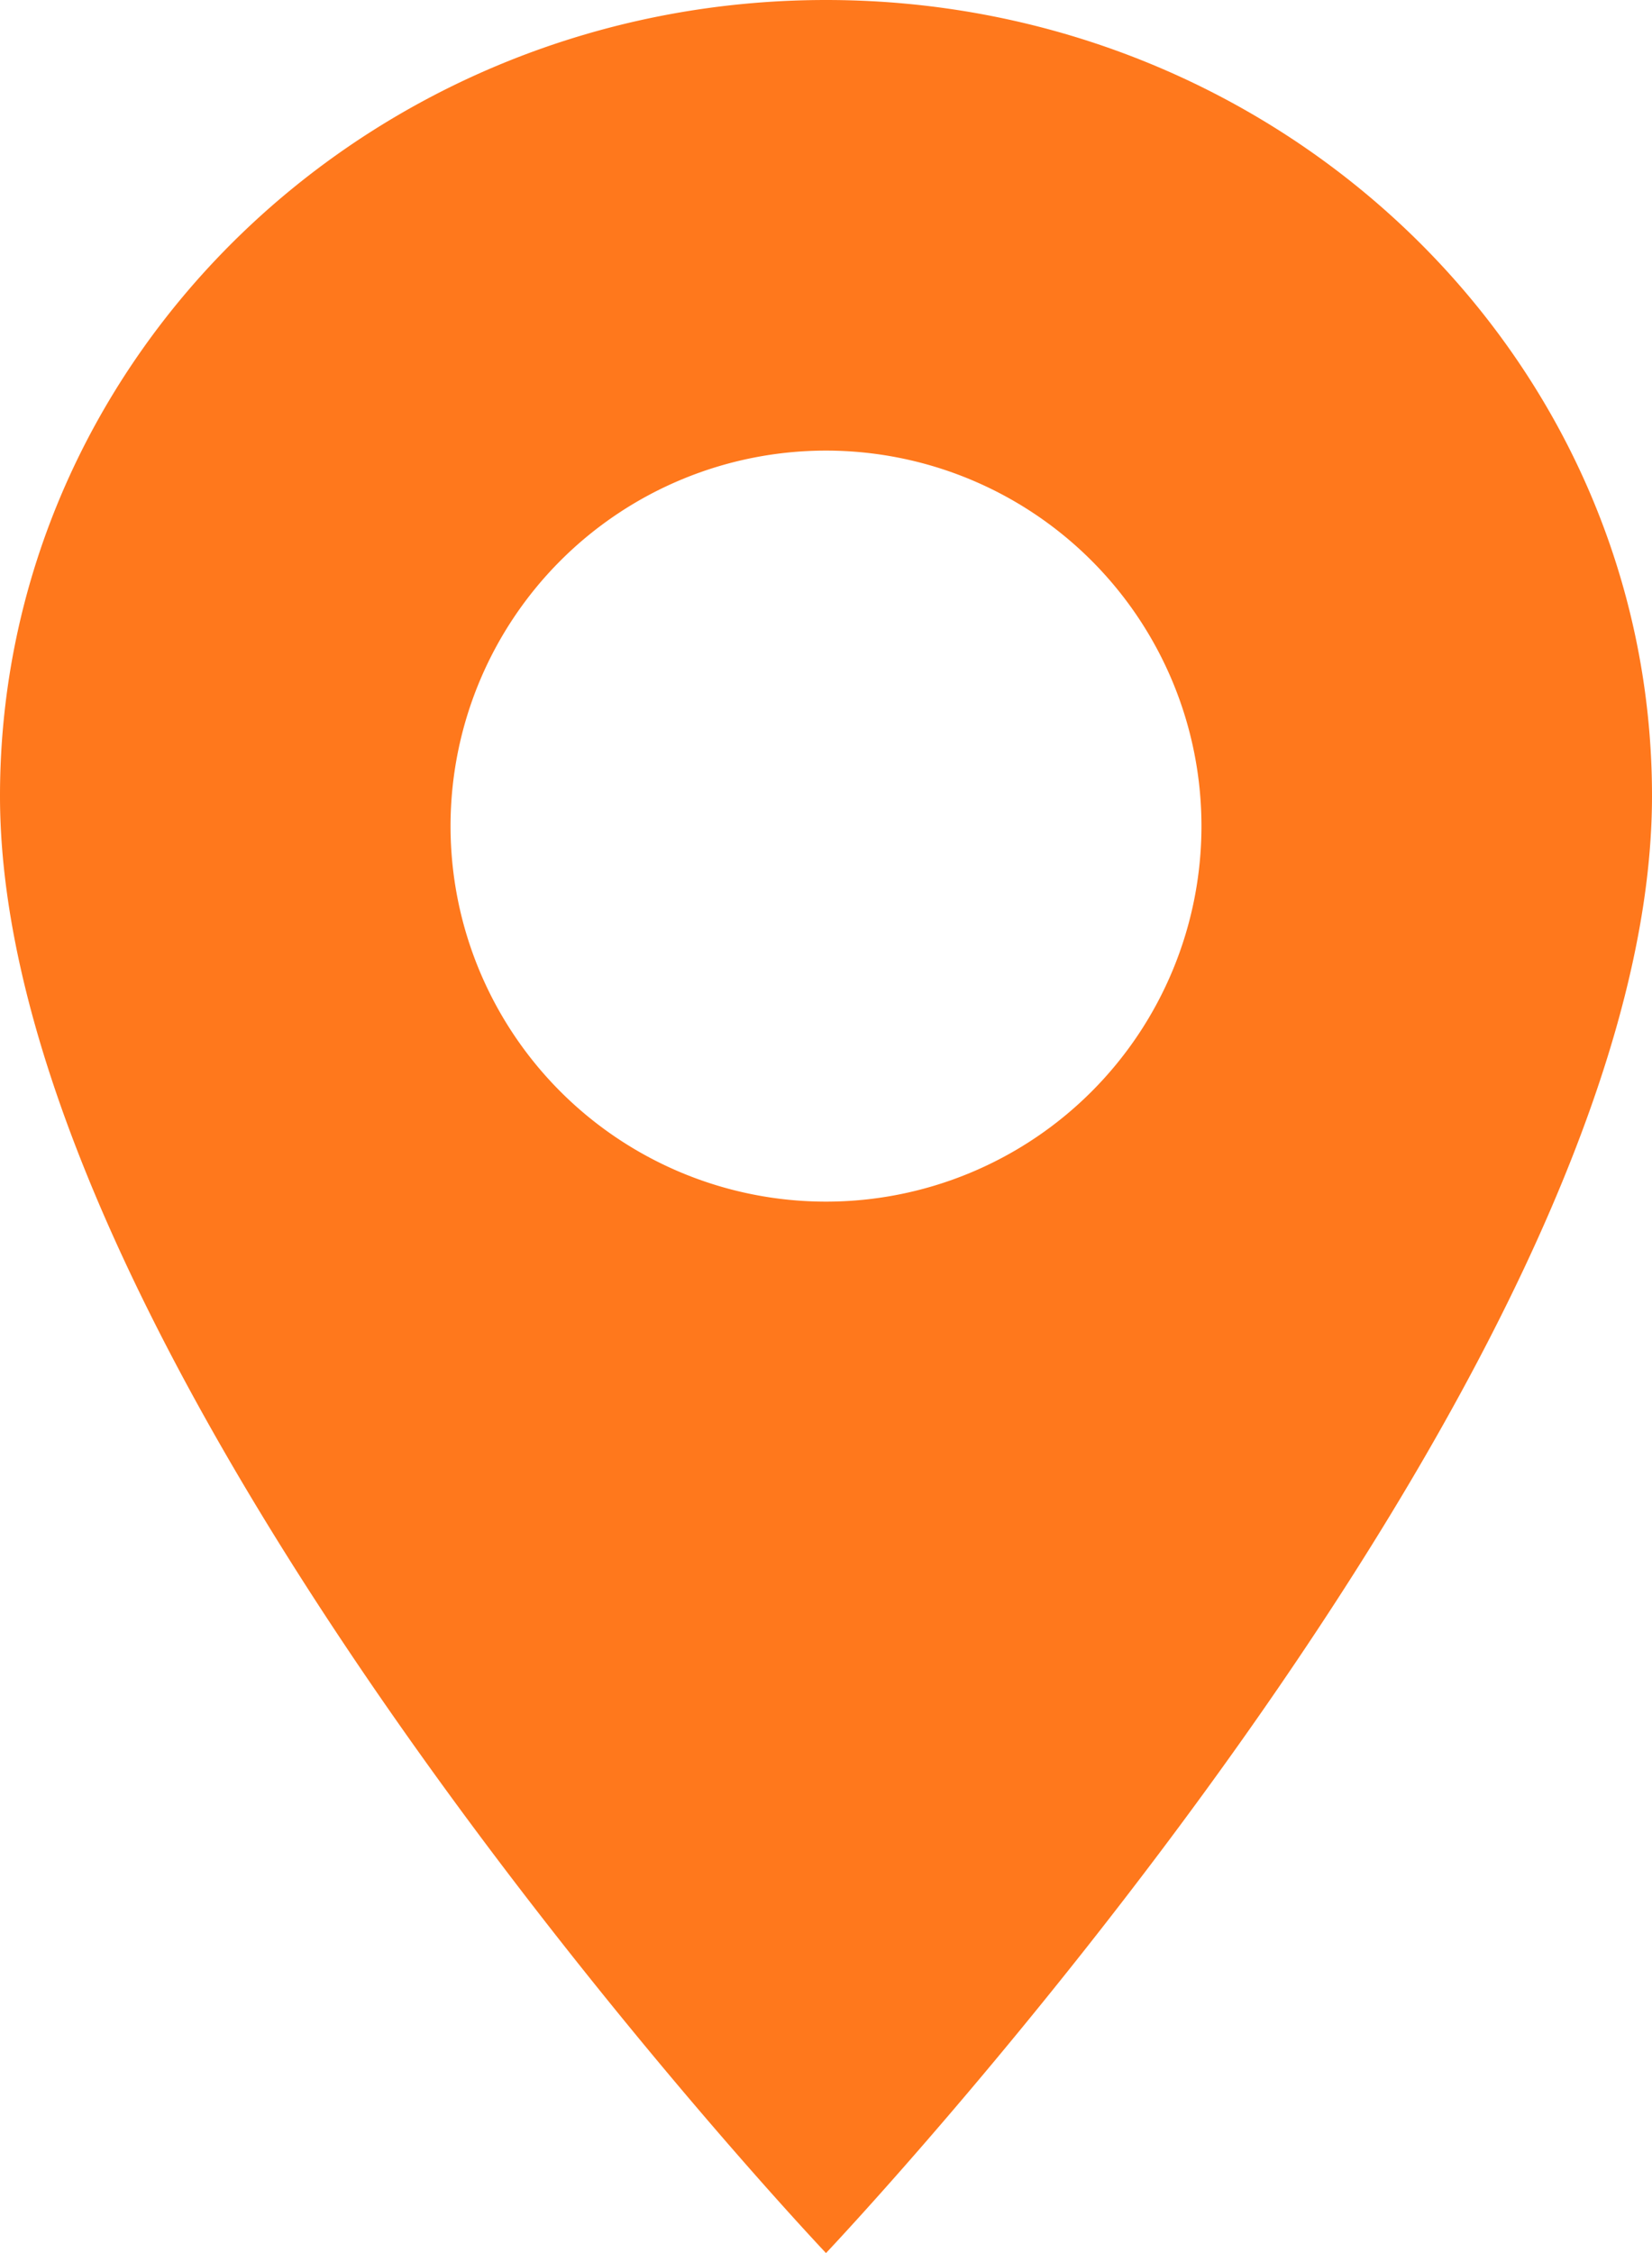 <svg width="11" height="15" fill="none" xmlns="http://www.w3.org/2000/svg"><path fill-rule="evenodd" clip-rule="evenodd" d="M0 5.299C0 2.374 2.464 0 5.5 0S11 2.374 11 5.299C11 9.199 5.5 15 5.5 15S0 9.198 0 5.299zM5.5 8a2.5 2.5 0 100-5 2.5 2.5 0 000 5z" fill="#FF781C"/></svg>